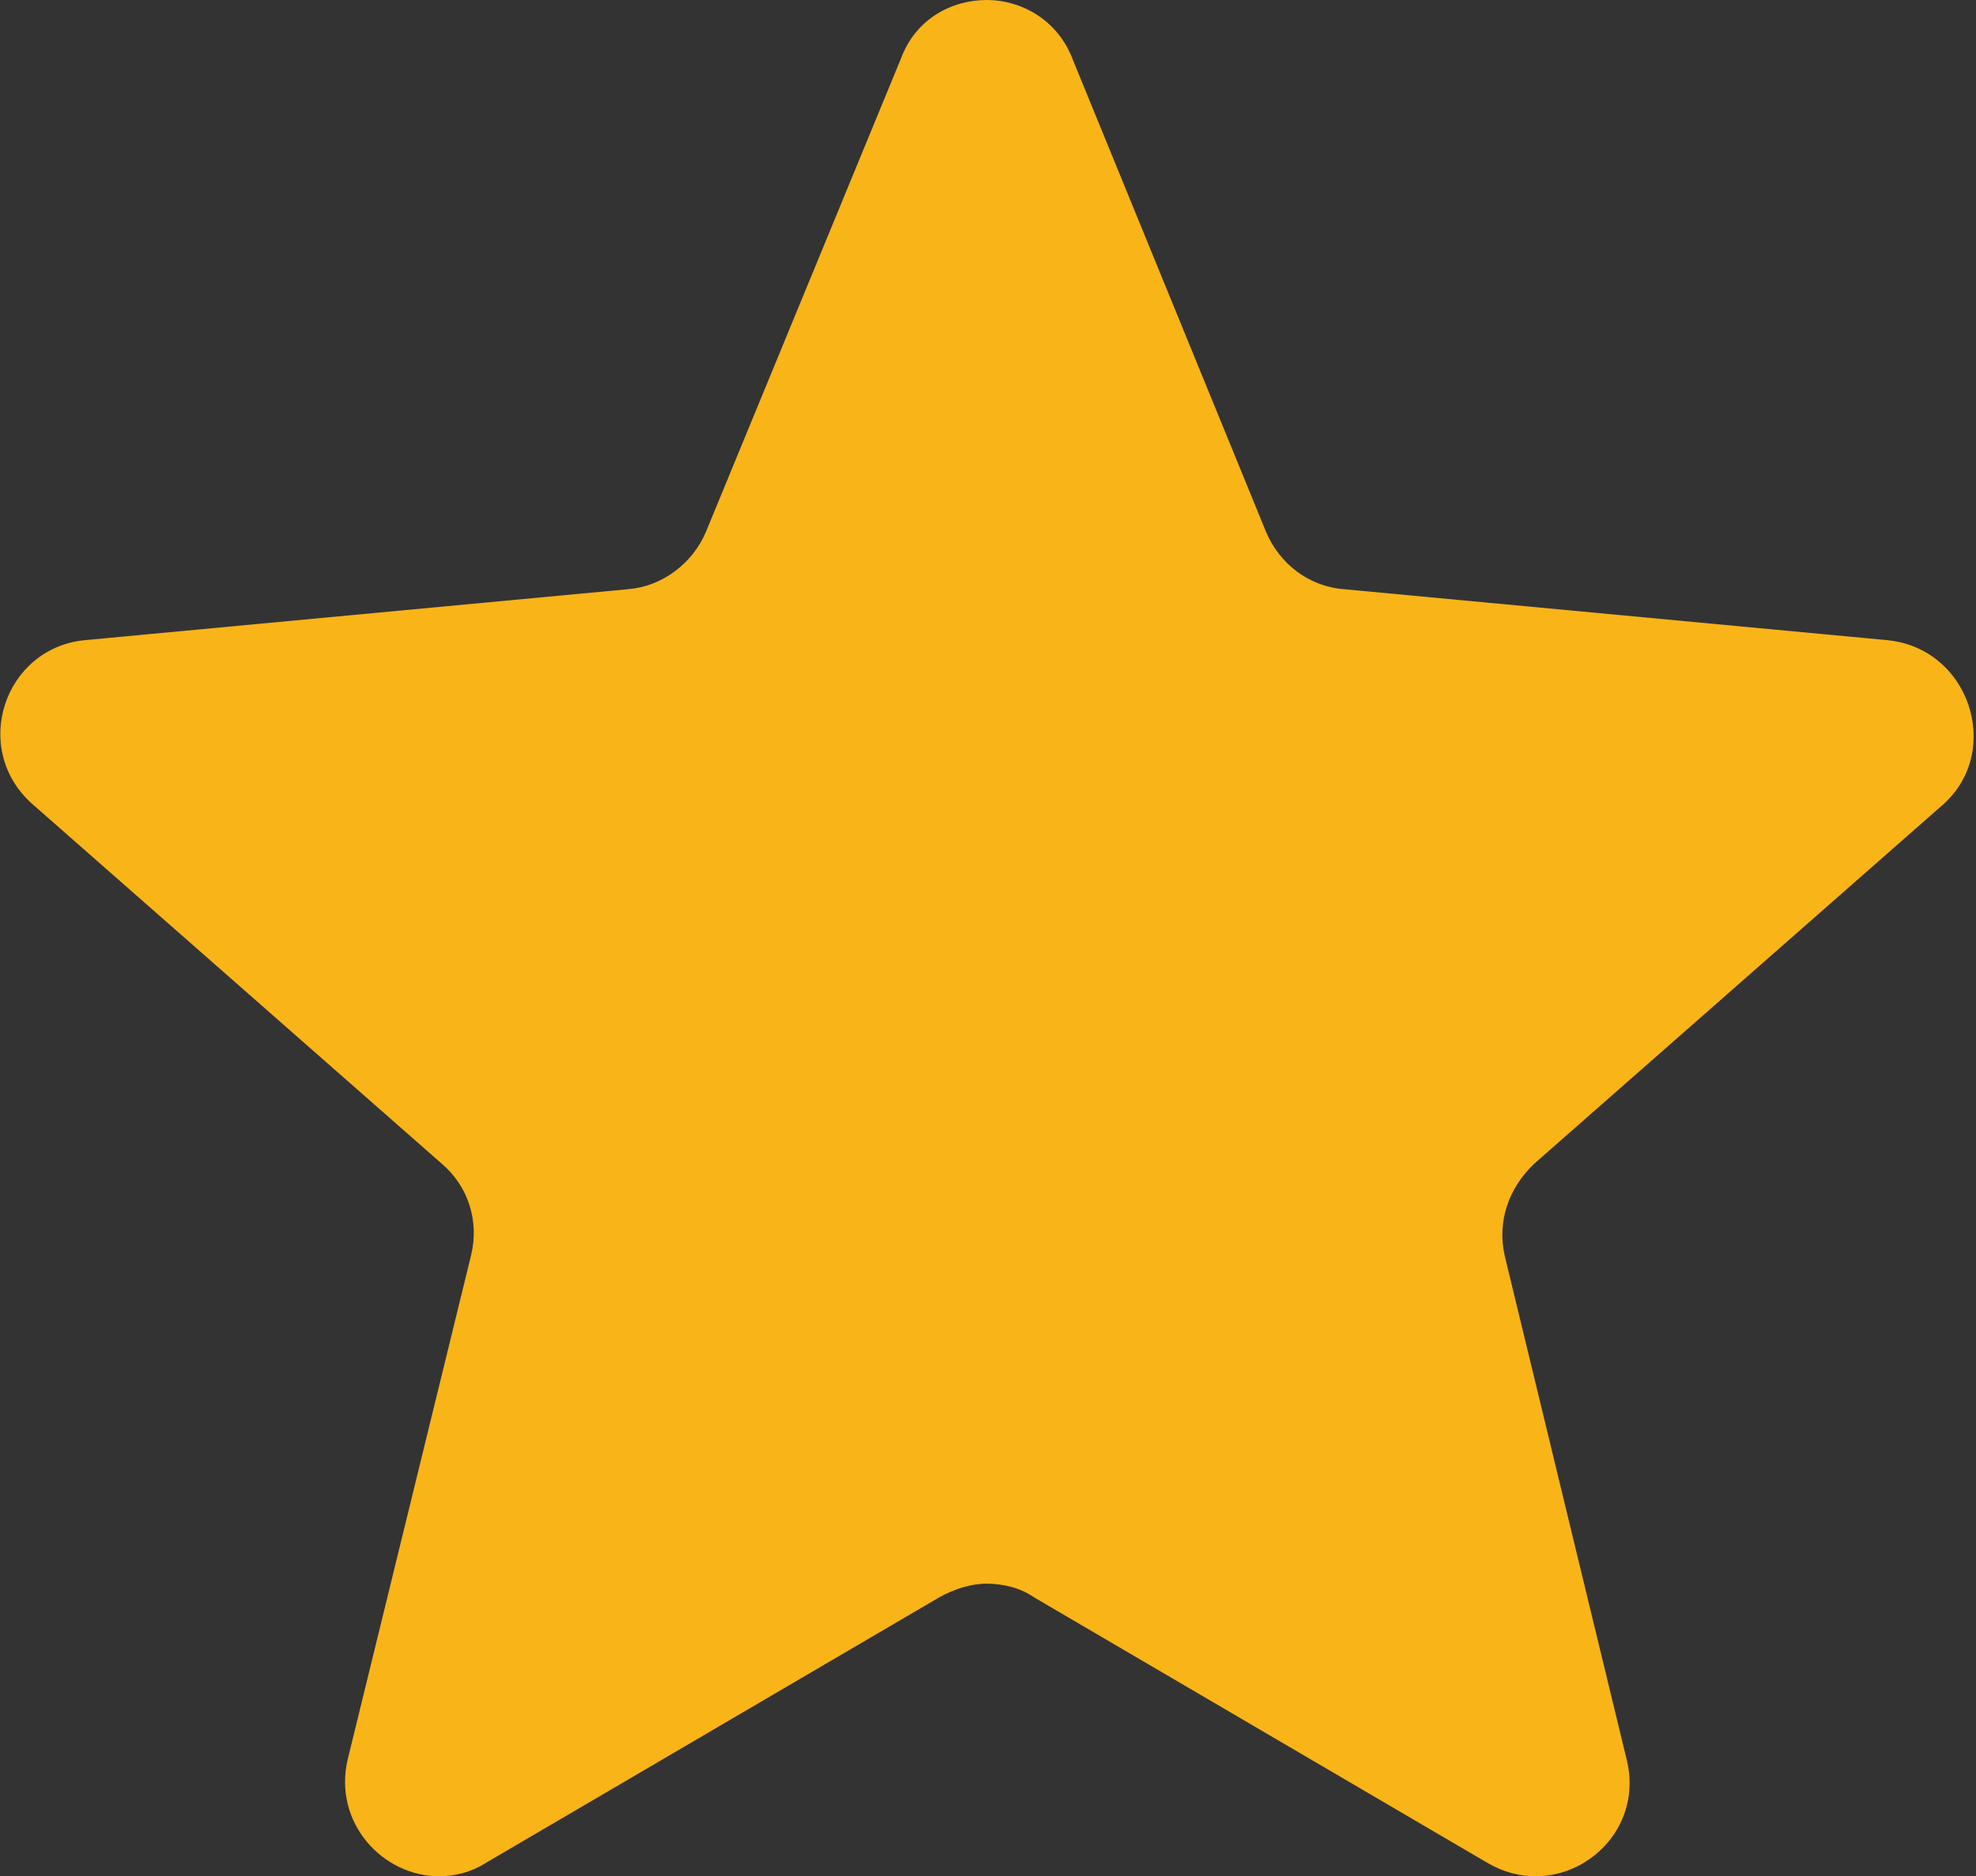 <!-- Generator: Adobe Illustrator 19.2.1, SVG Export Plug-In  -->
<svg version="1.1"
	 xmlns="http://www.w3.org/2000/svg" xmlns:xlink="http://www.w3.org/1999/xlink" xmlns:a="http://ns.adobe.com/AdobeSVGViewerExtensions/3.0/"
	 x="0px" y="0px" width="147.2px" height="139.8px" viewBox="0 0 147.2 139.8" style="enable-background:new 0 0 147.2 139.8;"
	 xml:space="preserve">
<rect x="0" y="0" width="147.2" height="139.8" fill="#333333" stroke="none"/>
<style type="text/css">
	.st0{fill:#FFFFFF;}
	.st1{fill:#F9B418;}
</style>
<defs>
</defs>
<path class="st0" d="M73.5,8.1l14.2,34.4c2.1,4.9,6.6,8.2,11.9,8.7l40,3.6l-30,26.4c-4,3.5-5.7,8.9-4.5,14.1l9.1,36.9l-33.2-19.5
	c-2.2-1.3-4.7-2-7.3-2c-2.5,0-5.1,0.7-7.3,2l-33,19.4l9-36.9c1.2-5.2-0.6-10.6-4.5-14L7.8,54.9l39.7-3.7c5.4-0.5,10.1-4,12-8.8
	L73.5,8.1"/>
<path class="st1" d="M73.5,0c-2.6,0-5.3,1.4-6.4,4.4L52.6,39.6c-1,2.4-3.3,4.1-5.8,4.3L6.3,47.7c-6,0.6-8.5,8.1-3.9,12.2l30.5,26.8
	c2,1.7,2.8,4.3,2.2,6.8l-9.2,37.6c-1.1,4.7,2.6,8.7,6.8,8.7c1.2,0,2.4-0.3,3.5-1L70,119c1.1-0.6,2.3-1,3.5-1s2.5,0.3,3.5,1
	l33.8,19.8c1.2,0.7,2.4,1,3.6,1c4.2,0,7.9-3.9,6.8-8.6l-9.1-37.6c-0.6-2.6,0.3-5.1,2.2-6.9l30.5-26.8c4.4-4,1.9-11.6-4.2-12.2
	l-40.5-3.8c-2.6-0.2-4.8-1.9-5.8-4.3L79.9,4.4C78.8,1.5,76.1,0,73.5,0L73.5,0z"/>
</svg>
